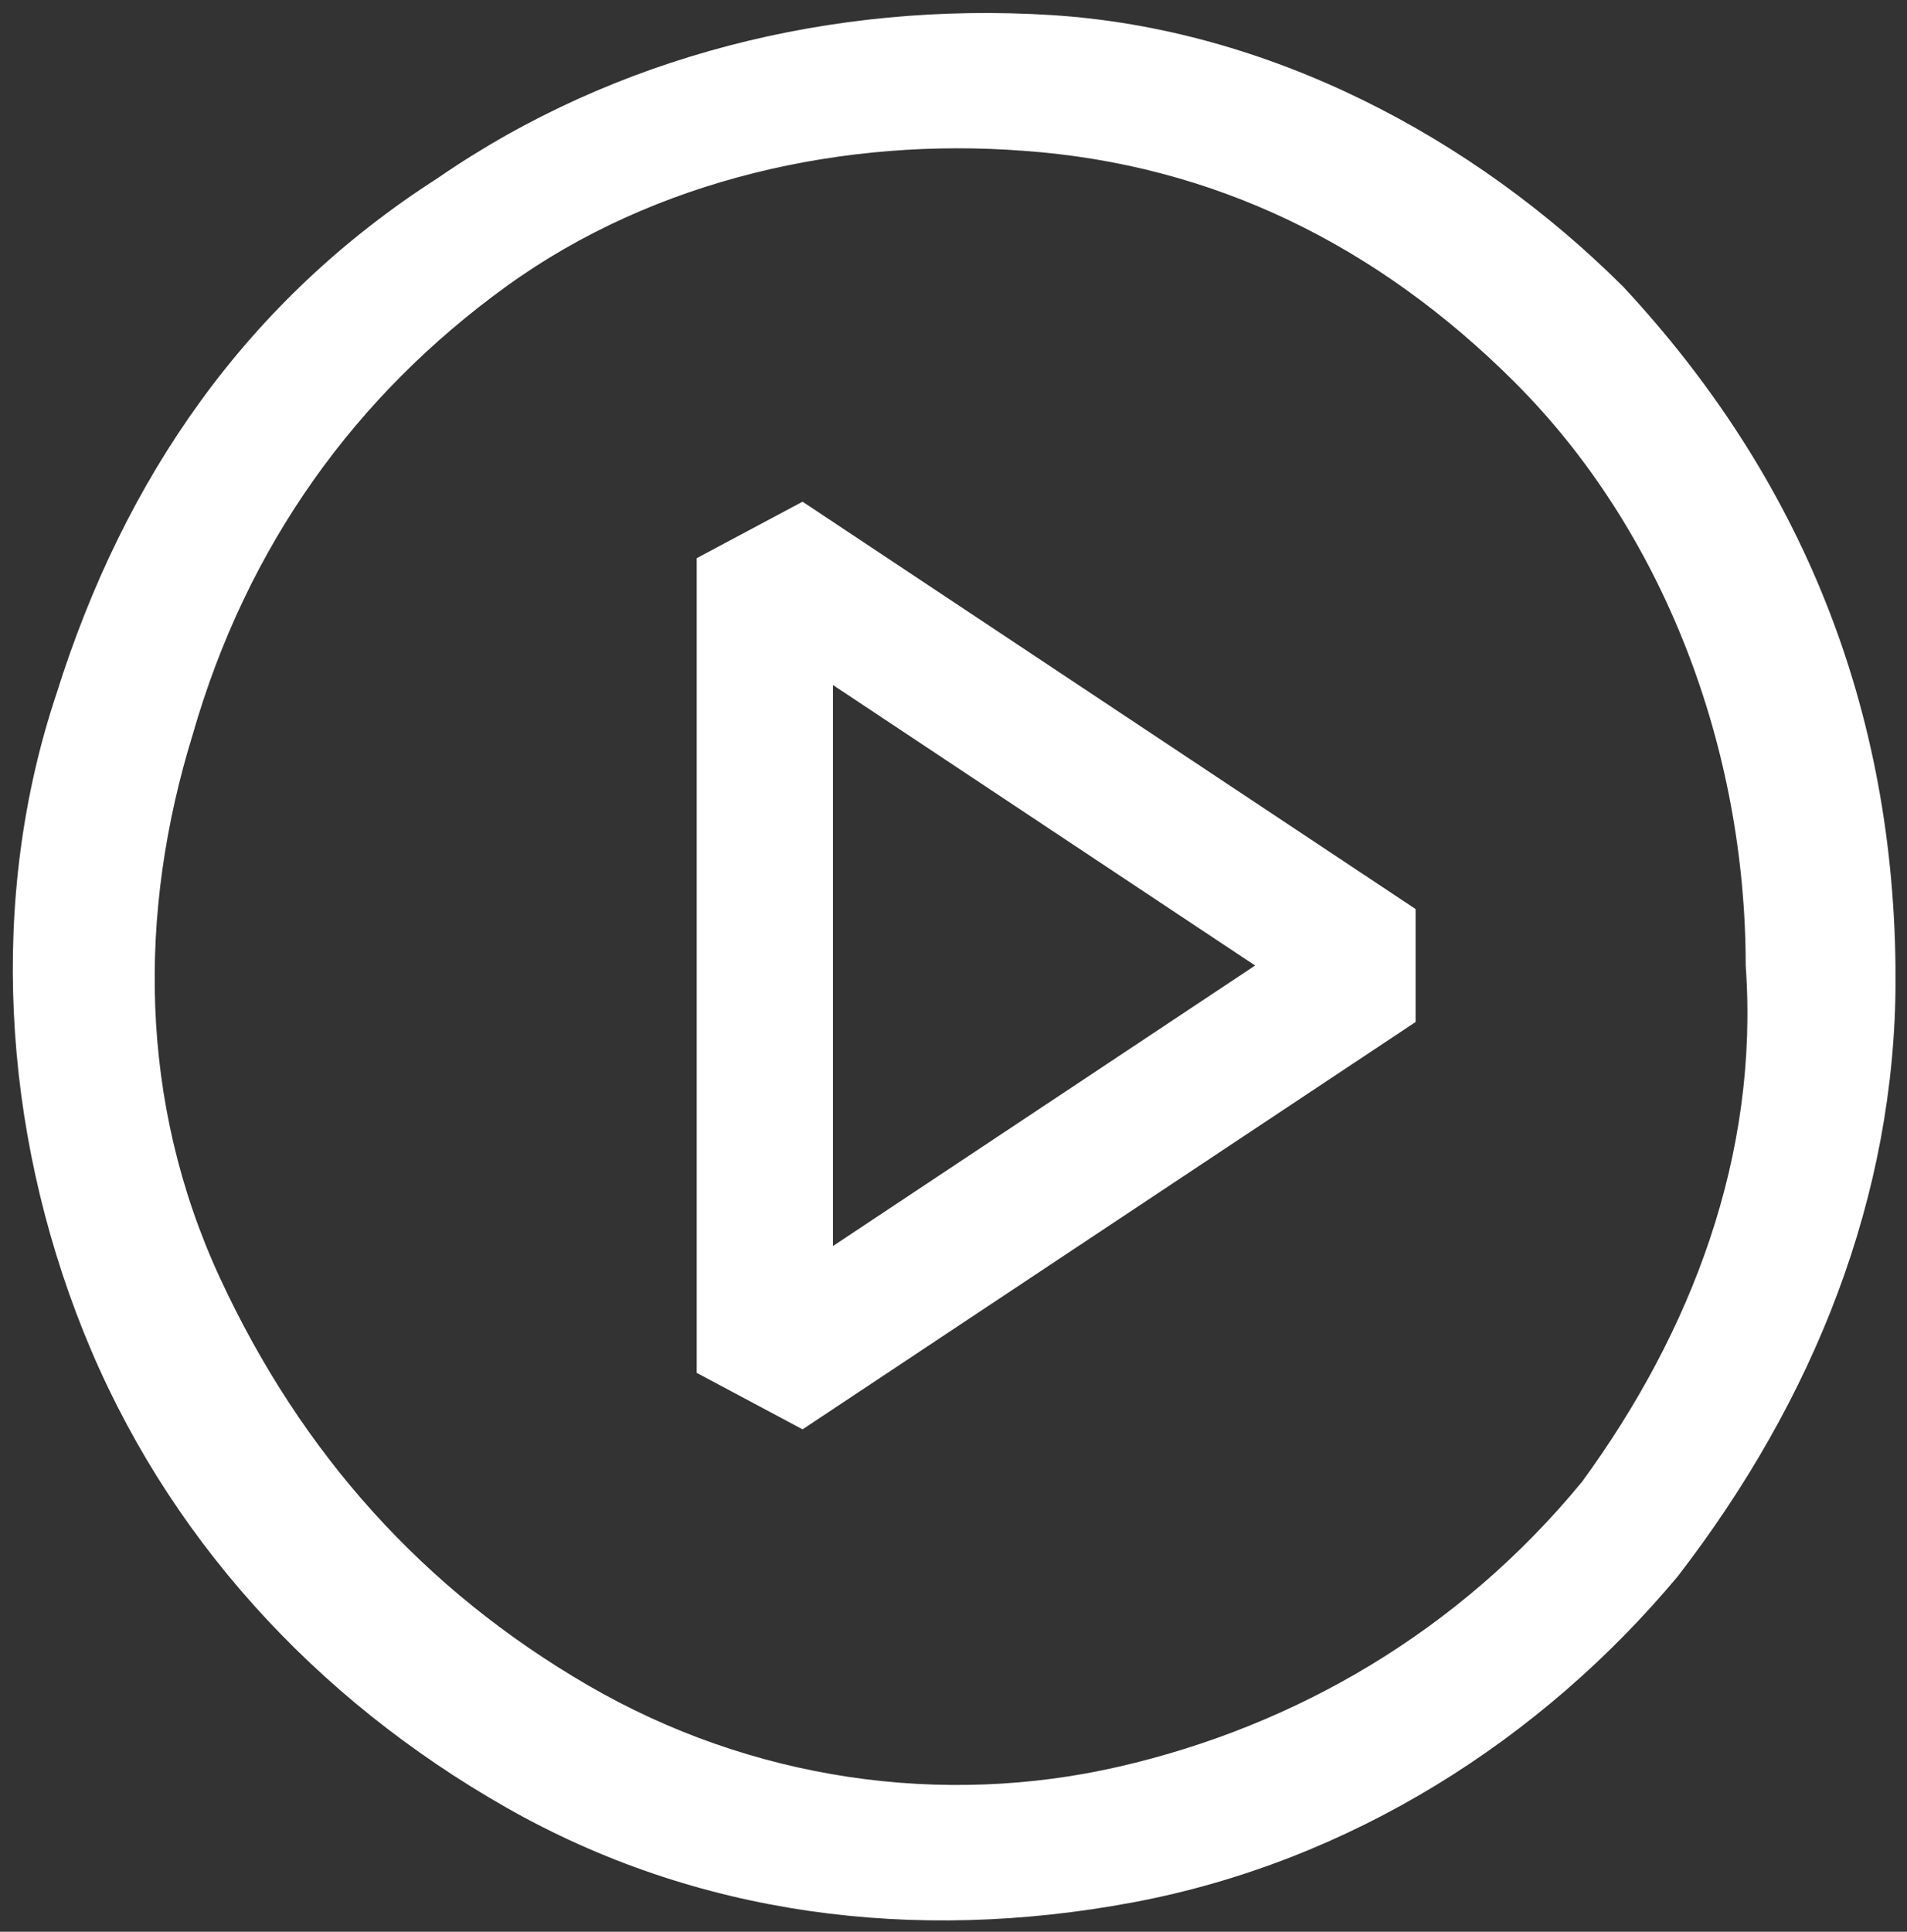 <svg width="79" height="80" viewBox="0 0 79 80" fill="none" xmlns="http://www.w3.org/2000/svg">
<rect x="0" y="0" width="79" height="80" fill="#333333" stroke="none"/>
<path fill-rule="evenodd" clip-rule="evenodd" d="M43.536 0.623C52.565 1.185 61.031 5.684 67.239 11.87C74.575 19.742 78.526 29.302 78.526 40.548C78.526 49.546 75.14 57.98 69.496 65.291C63.853 72.039 55.952 77.1 46.922 78.787C37.892 80.474 28.862 79.349 20.961 74.85C13.06 70.352 6.852 63.604 3.466 55.169C0.08 46.734 -0.484 37.174 2.337 28.739C5.159 19.742 10.239 12.432 18.14 7.371C25.476 2.31 34.506 0.061 43.536 0.623ZM46.358 73.163C53.694 71.476 60.467 67.54 65.546 61.355C70.061 55.169 72.882 47.859 72.318 39.986C72.318 30.989 68.932 21.992 62.724 15.806C57.08 10.183 50.308 6.809 42.407 6.246C35.07 5.684 27.169 7.371 20.961 11.87C14.753 16.368 10.239 22.554 7.981 30.427C5.724 37.737 5.724 45.609 9.11 52.92C12.496 60.23 17.575 65.853 24.348 69.789C31.12 73.726 39.021 74.85 46.358 73.163Z" fill="white"/>
<path fill-rule="evenodd" clip-rule="evenodd" d="M28.862 23.116L33.247 20.777L58.643 37.647V42.325L33.247 59.195L28.862 56.856V23.116ZM34.505 28.368V51.604L51.995 39.986L34.505 28.368Z" fill="white"/>
</svg>
